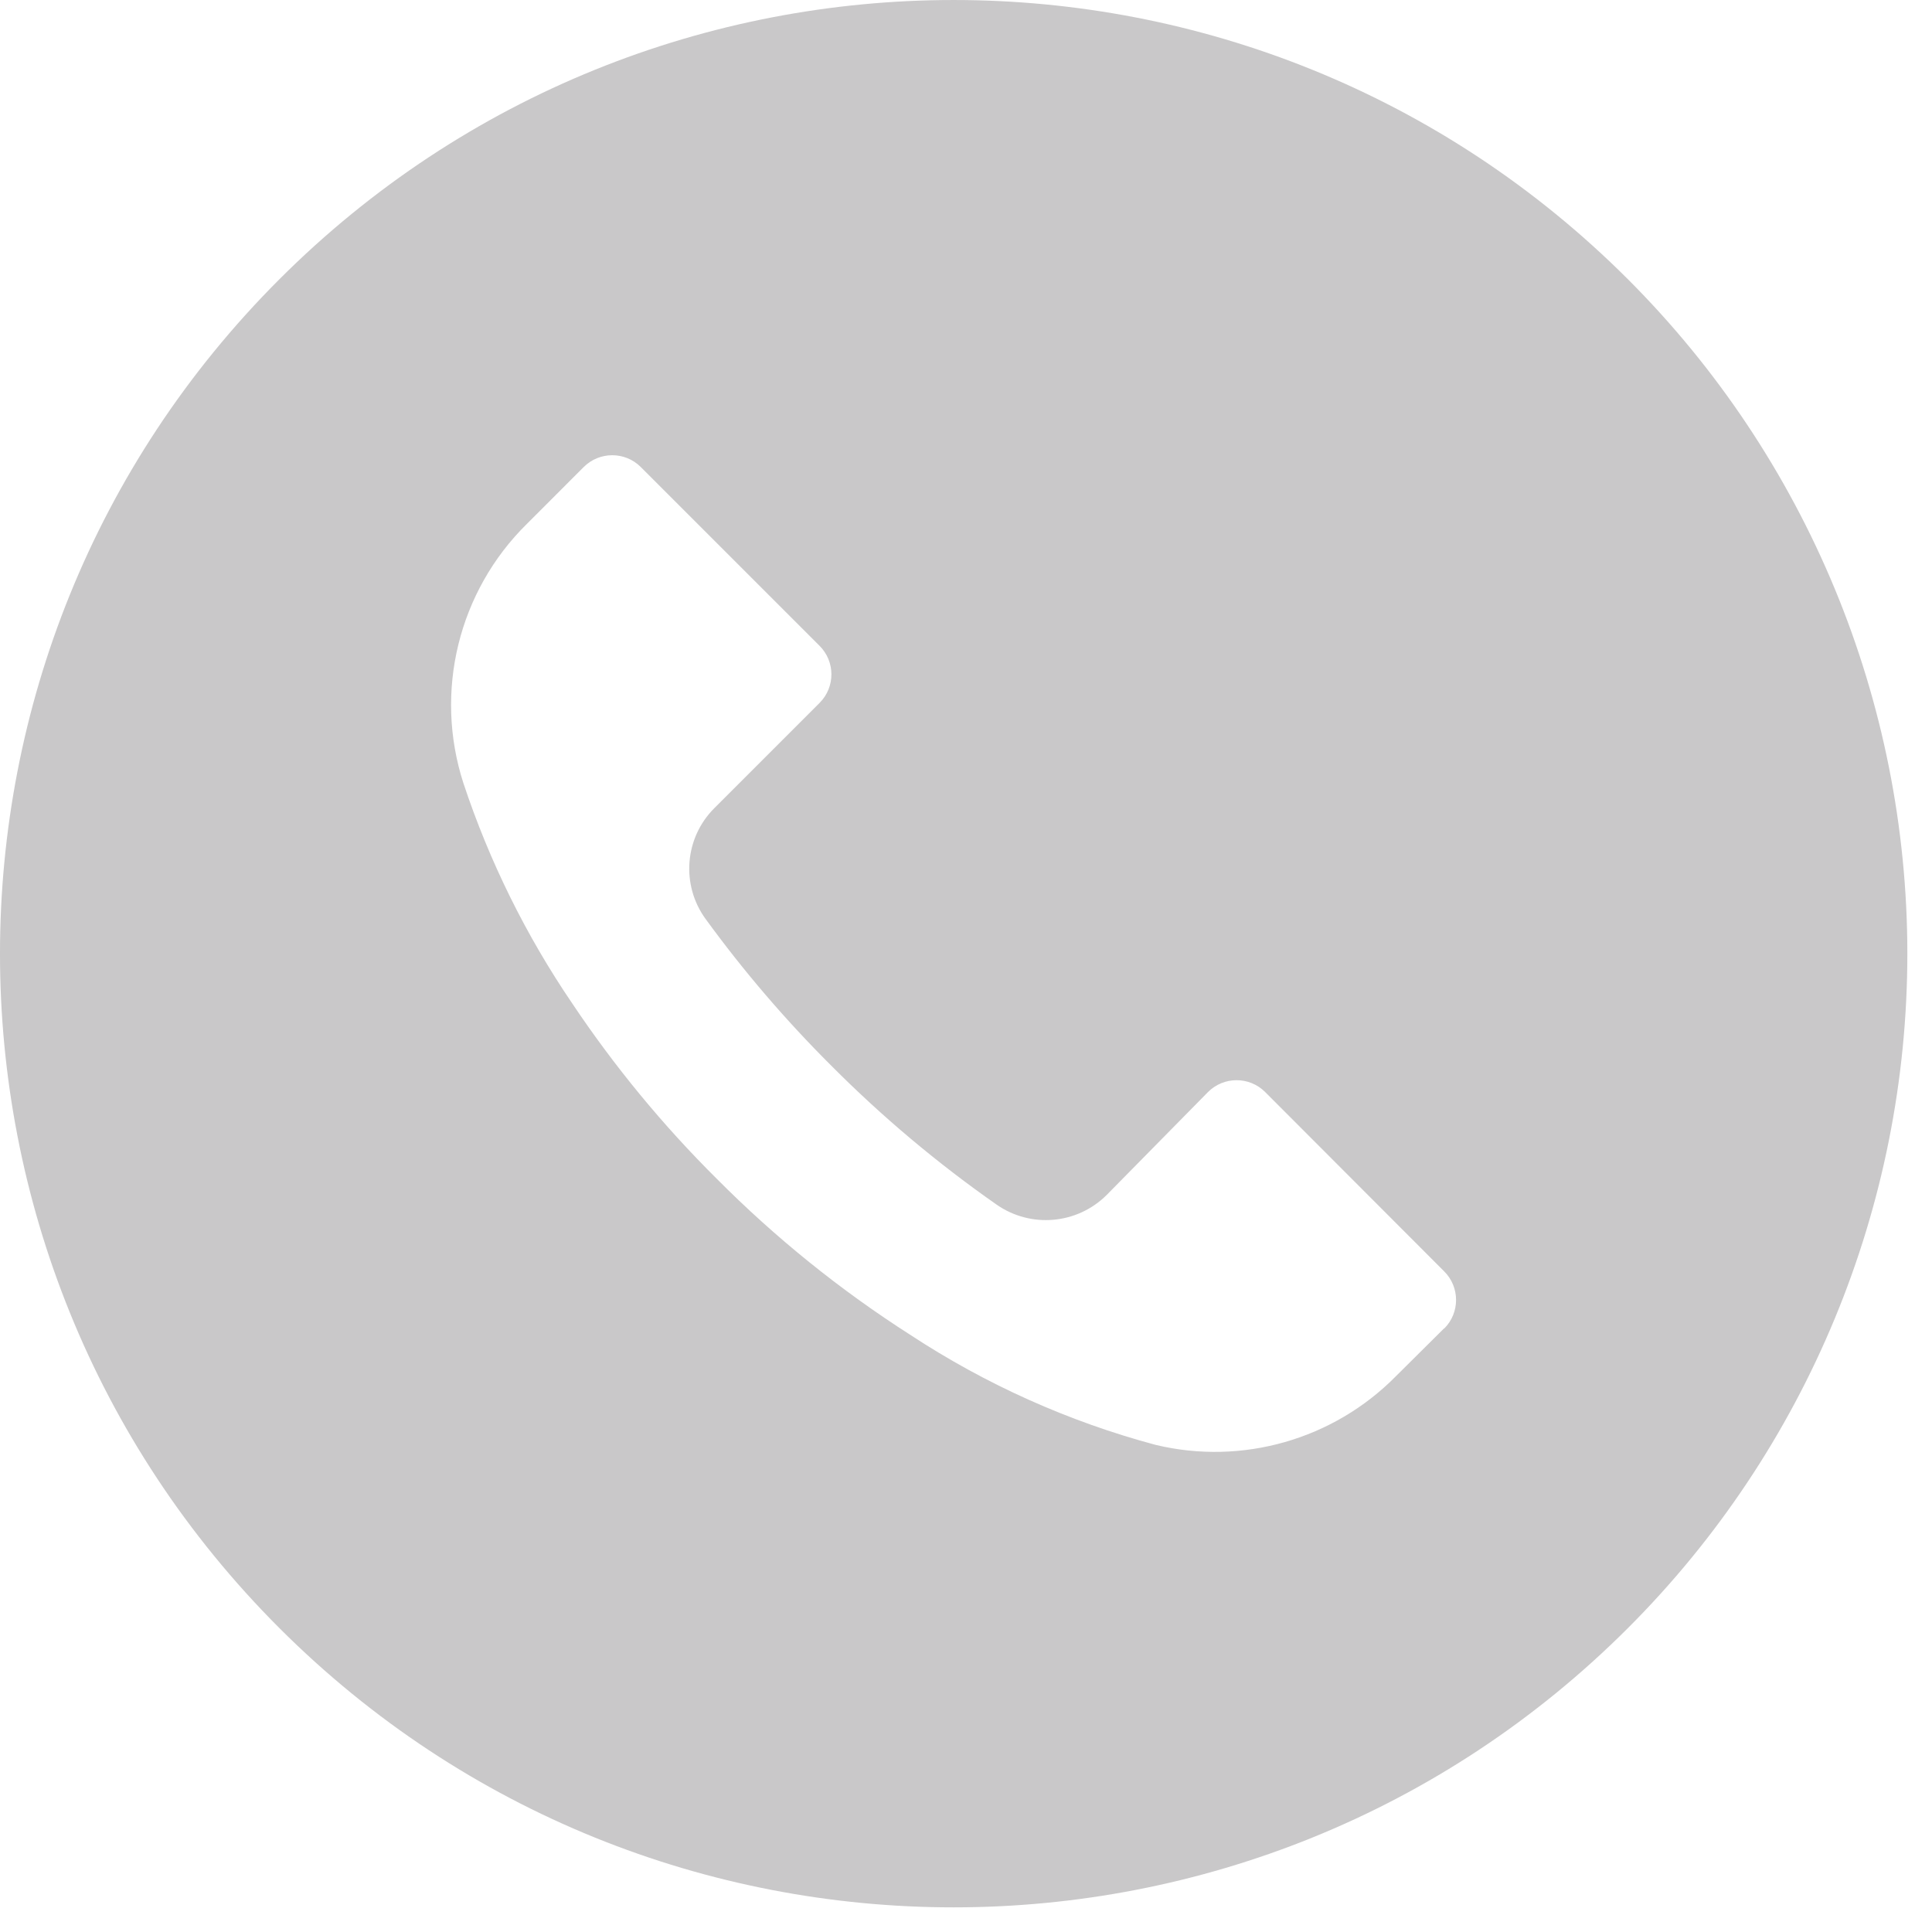 <svg width="58" height="58" viewBox="0 0 58 58" fill="none" xmlns="http://www.w3.org/2000/svg">
<g clip-path="url(#clip0_9_22)">
<path d="M48.871 8.383C37.689 -2.796 19.561 -2.794 8.382 8.389C-2.797 19.571 -2.794 37.699 8.389 48.878C19.571 60.057 37.698 60.054 48.877 48.871C54.246 43.501 57.261 36.218 57.26 28.624C57.258 21.032 54.241 13.751 48.871 8.383ZM43.359 39.881C43.358 39.883 43.356 39.884 43.355 39.885V39.876L41.904 41.317C40.029 43.216 37.296 43.998 34.699 43.378C32.083 42.678 29.596 41.563 27.332 40.076C25.229 38.732 23.28 37.161 21.52 35.39C19.901 33.783 18.447 32.018 17.178 30.122C15.79 28.082 14.692 25.86 13.914 23.518C13.022 20.768 13.761 17.749 15.823 15.722L17.521 14.023C17.994 13.549 18.761 13.547 19.235 14.019C19.237 14.02 19.238 14.021 19.239 14.023L24.602 19.386C25.077 19.858 25.079 20.626 24.606 21.1C24.605 21.101 24.604 21.103 24.602 21.104L21.453 24.253C20.55 25.147 20.436 26.567 21.186 27.593C22.325 29.157 23.586 30.628 24.956 31.993C26.483 33.527 28.144 34.923 29.918 36.163C30.943 36.878 32.333 36.758 33.22 35.877L36.264 32.785C36.737 32.311 37.504 32.309 37.978 32.781C37.98 32.782 37.981 32.784 37.982 32.785L43.355 38.167C43.83 38.64 43.831 39.407 43.359 39.881Z" fill="#C9C8C9"/>
</g>
<defs>
<clipPath id="clip0_9_22">
<rect width="57.26" height="57.26" fill="white" transform="translate(0 0)"/>
</clipPath>
</defs>
</svg>
